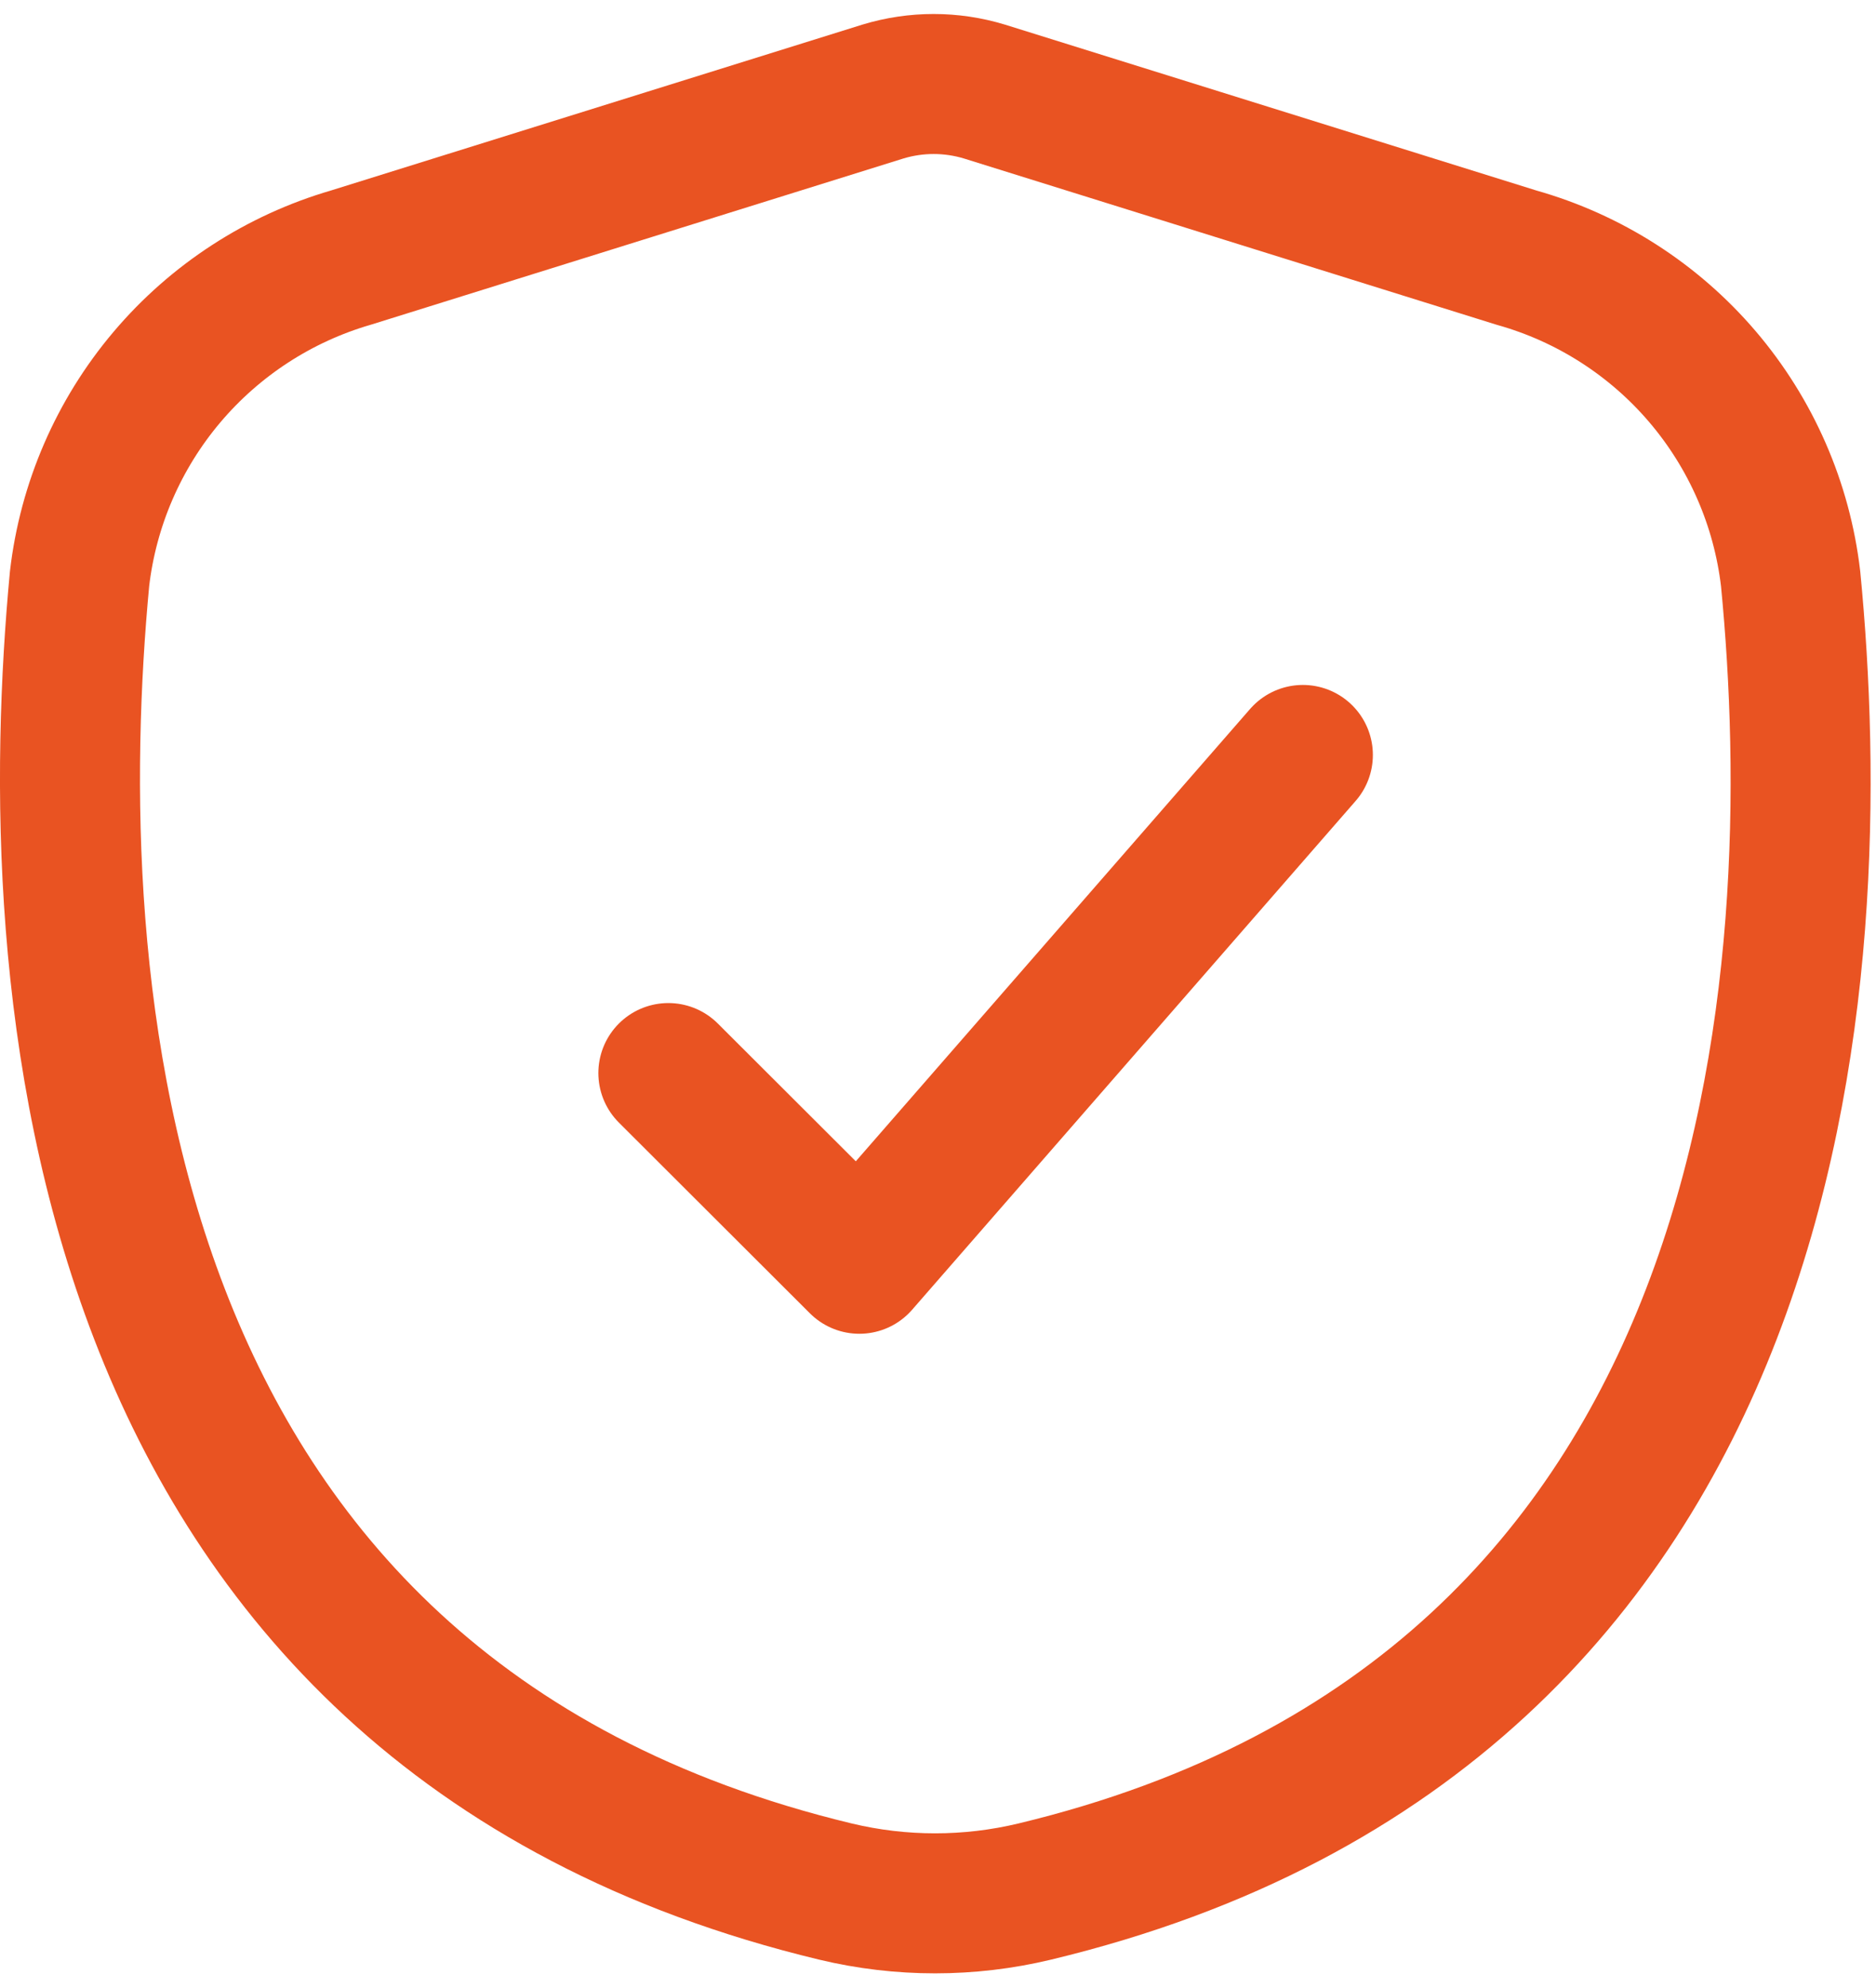 <svg width="67" height="71" viewBox="0 0 67 71" fill="none" xmlns="http://www.w3.org/2000/svg">
<path d="M23.87 38.32L30.691 45.13L46.531 26.96M63.951 20.67C65.311 34.67 64.051 61.04 36.951 67.55C34.614 68.11 32.178 68.11 29.841 67.55C2.781 61.04 1.521 34.7 2.841 20.67C3.149 18.017 4.233 15.514 5.956 13.474C7.68 11.434 9.966 9.947 12.53 9.2L31.53 3.27C32.714 2.91 33.977 2.91 35.16 3.27L54.16 9.2C56.745 9.927 59.056 11.405 60.799 13.447C62.542 15.489 63.639 18.003 63.951 20.67Z" stroke="#E95322" stroke-width="5" stroke-linecap="round" stroke-linejoin="round"/>
</svg>
